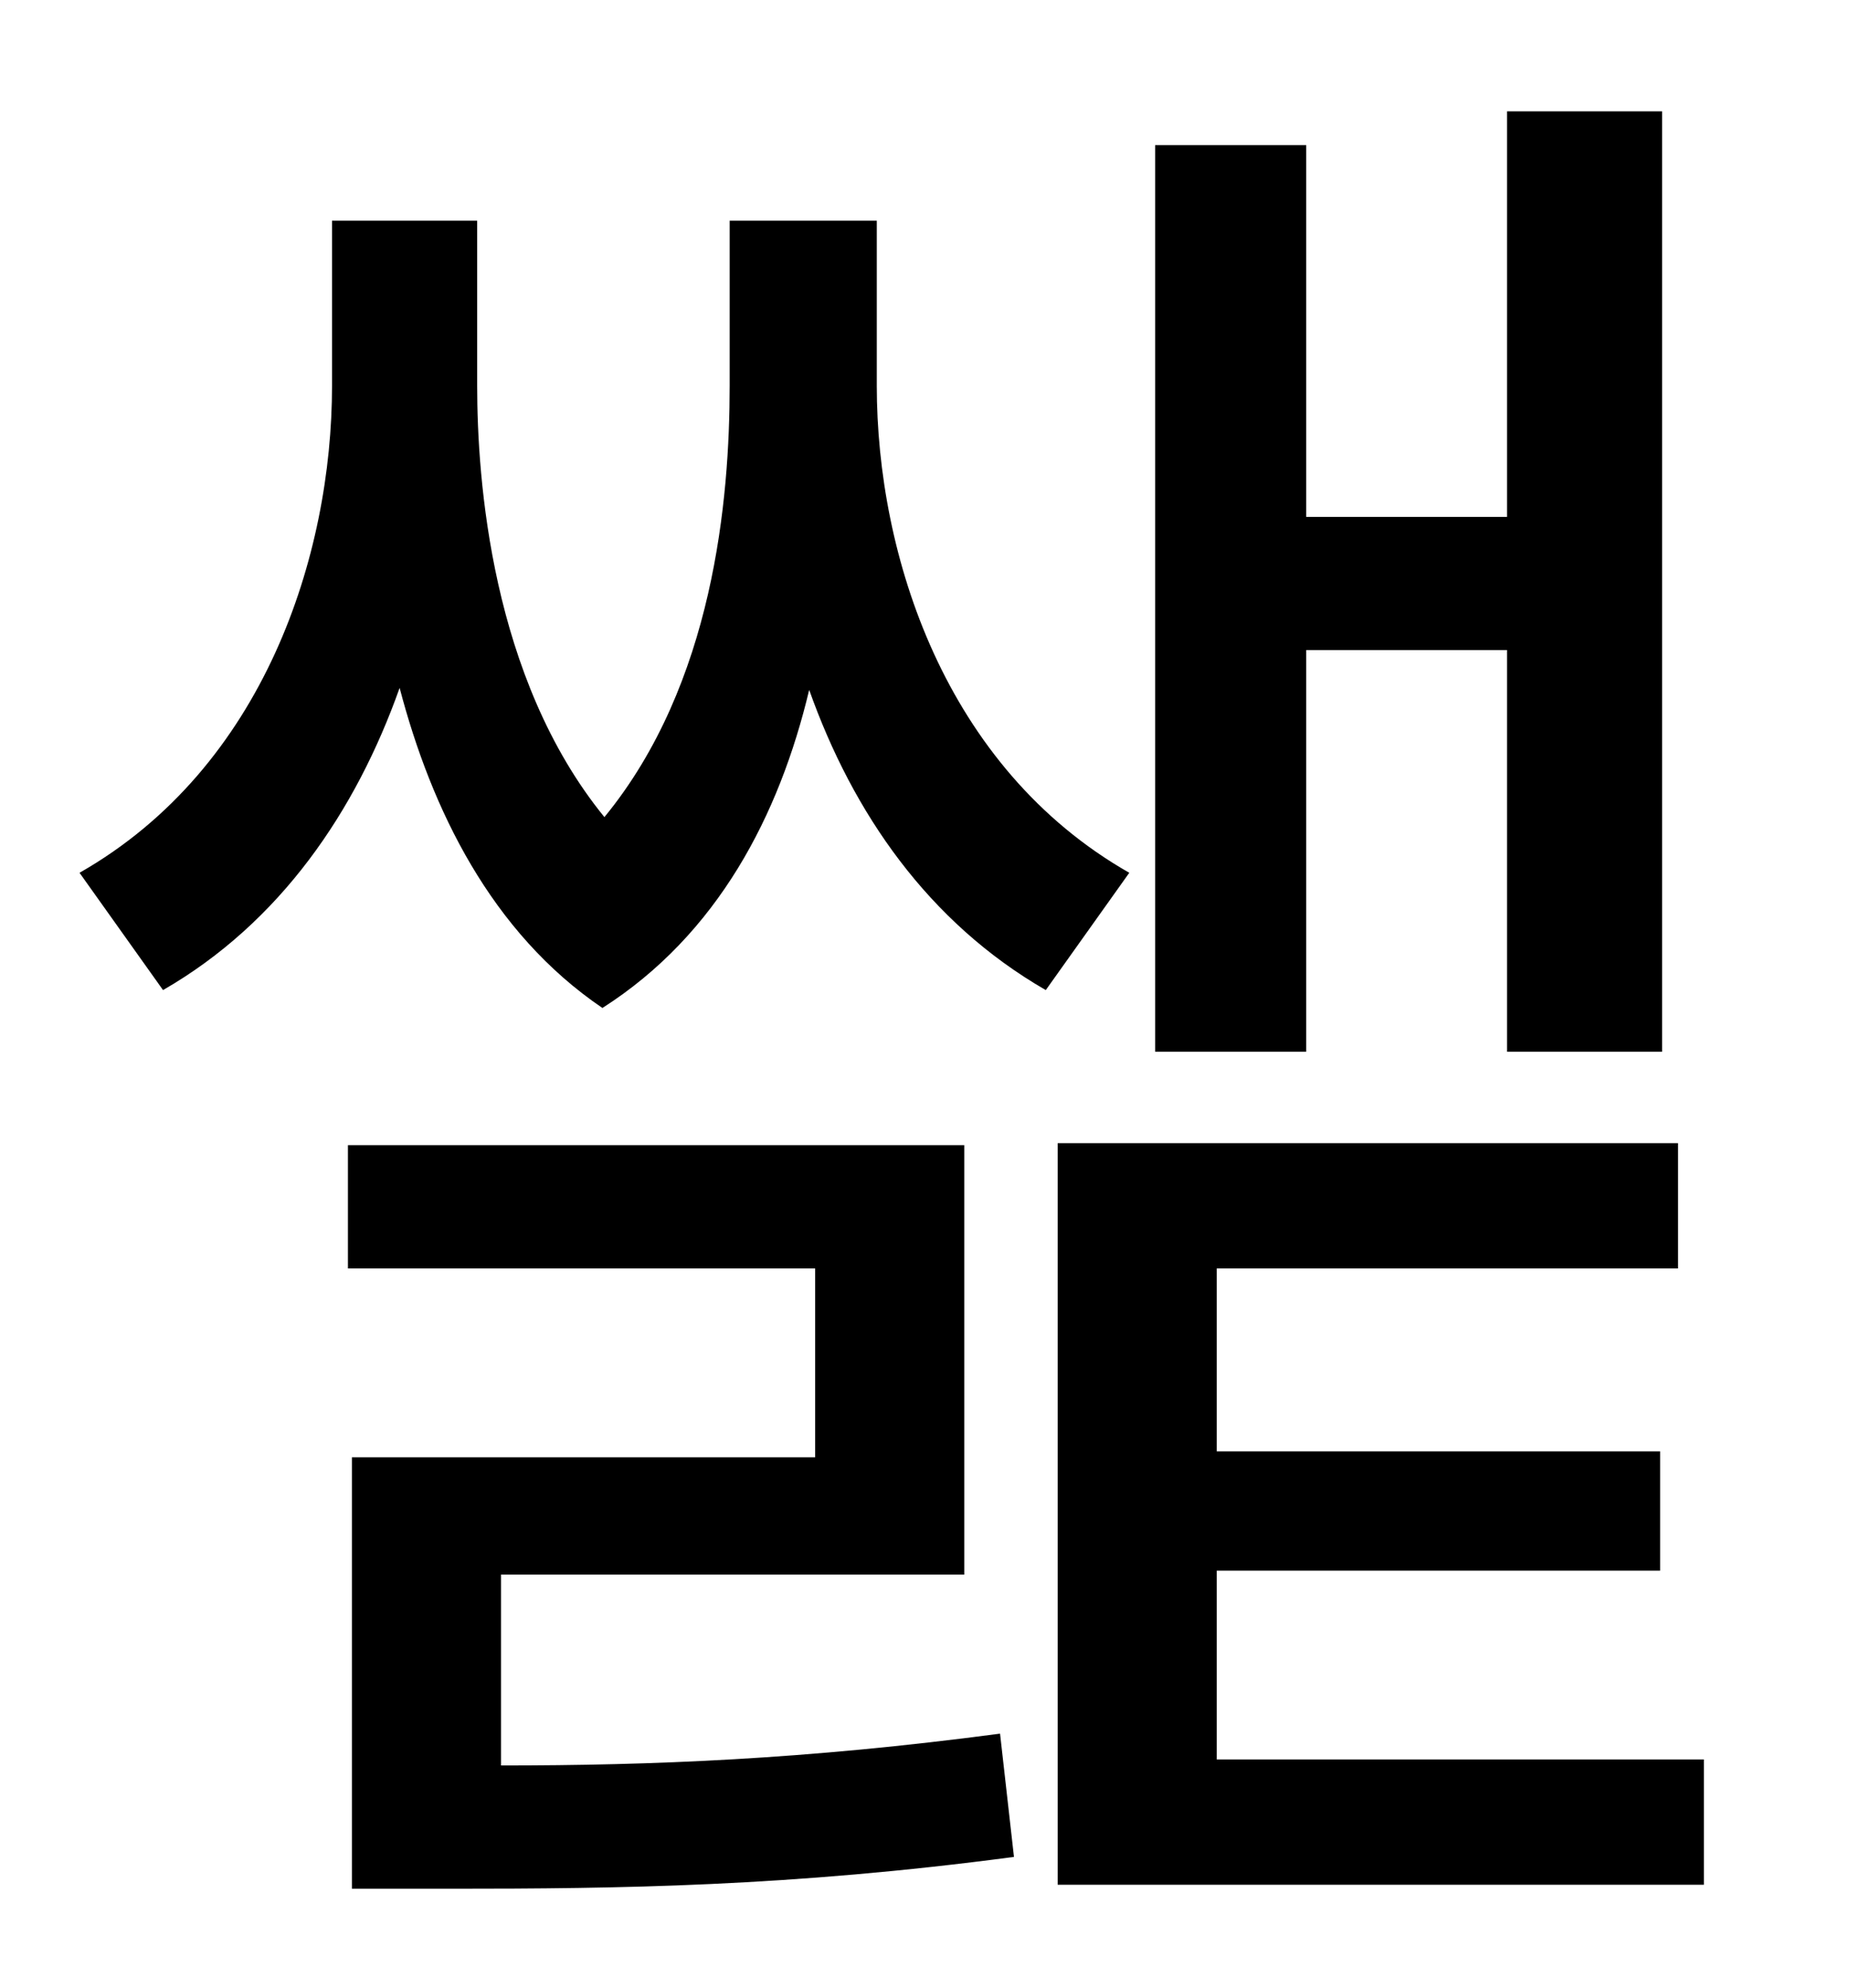 <?xml version="1.0" standalone="no"?>
<!DOCTYPE svg PUBLIC "-//W3C//DTD SVG 1.1//EN" "http://www.w3.org/Graphics/SVG/1.1/DTD/svg11.dtd" >
<svg xmlns="http://www.w3.org/2000/svg" xmlns:xlink="http://www.w3.org/1999/xlink" version="1.1" viewBox="-10 0 930 1000">
   <path fill="currentColor"
d="M647 327v202h-76v-456h76v187h101v-204h78v473h-78v-202h-101zM242 792v96c76 0 153 -3 251 -16l7 62c-113 15 -199 16 -283 16h-50v-217h233v-95h-235v-62h310v216h-233zM431 111v83c0 85 34 192 127 245l-42 59c-59 -34 -97 -89 -119 -151c-15 63 -46 123 -104 160
c-56 -38 -86 -100 -102 -161c-22 62 -60 118 -119 152l-42 -59c93 -53 127 -160 127 -245v-83h73v83c0 47 7 147 64 217c55 -67 63 -160 63 -217v-83h74zM602 885h245v63h-325v-373h312v63h-232v92h223v60h-223v95z" />
</svg>
